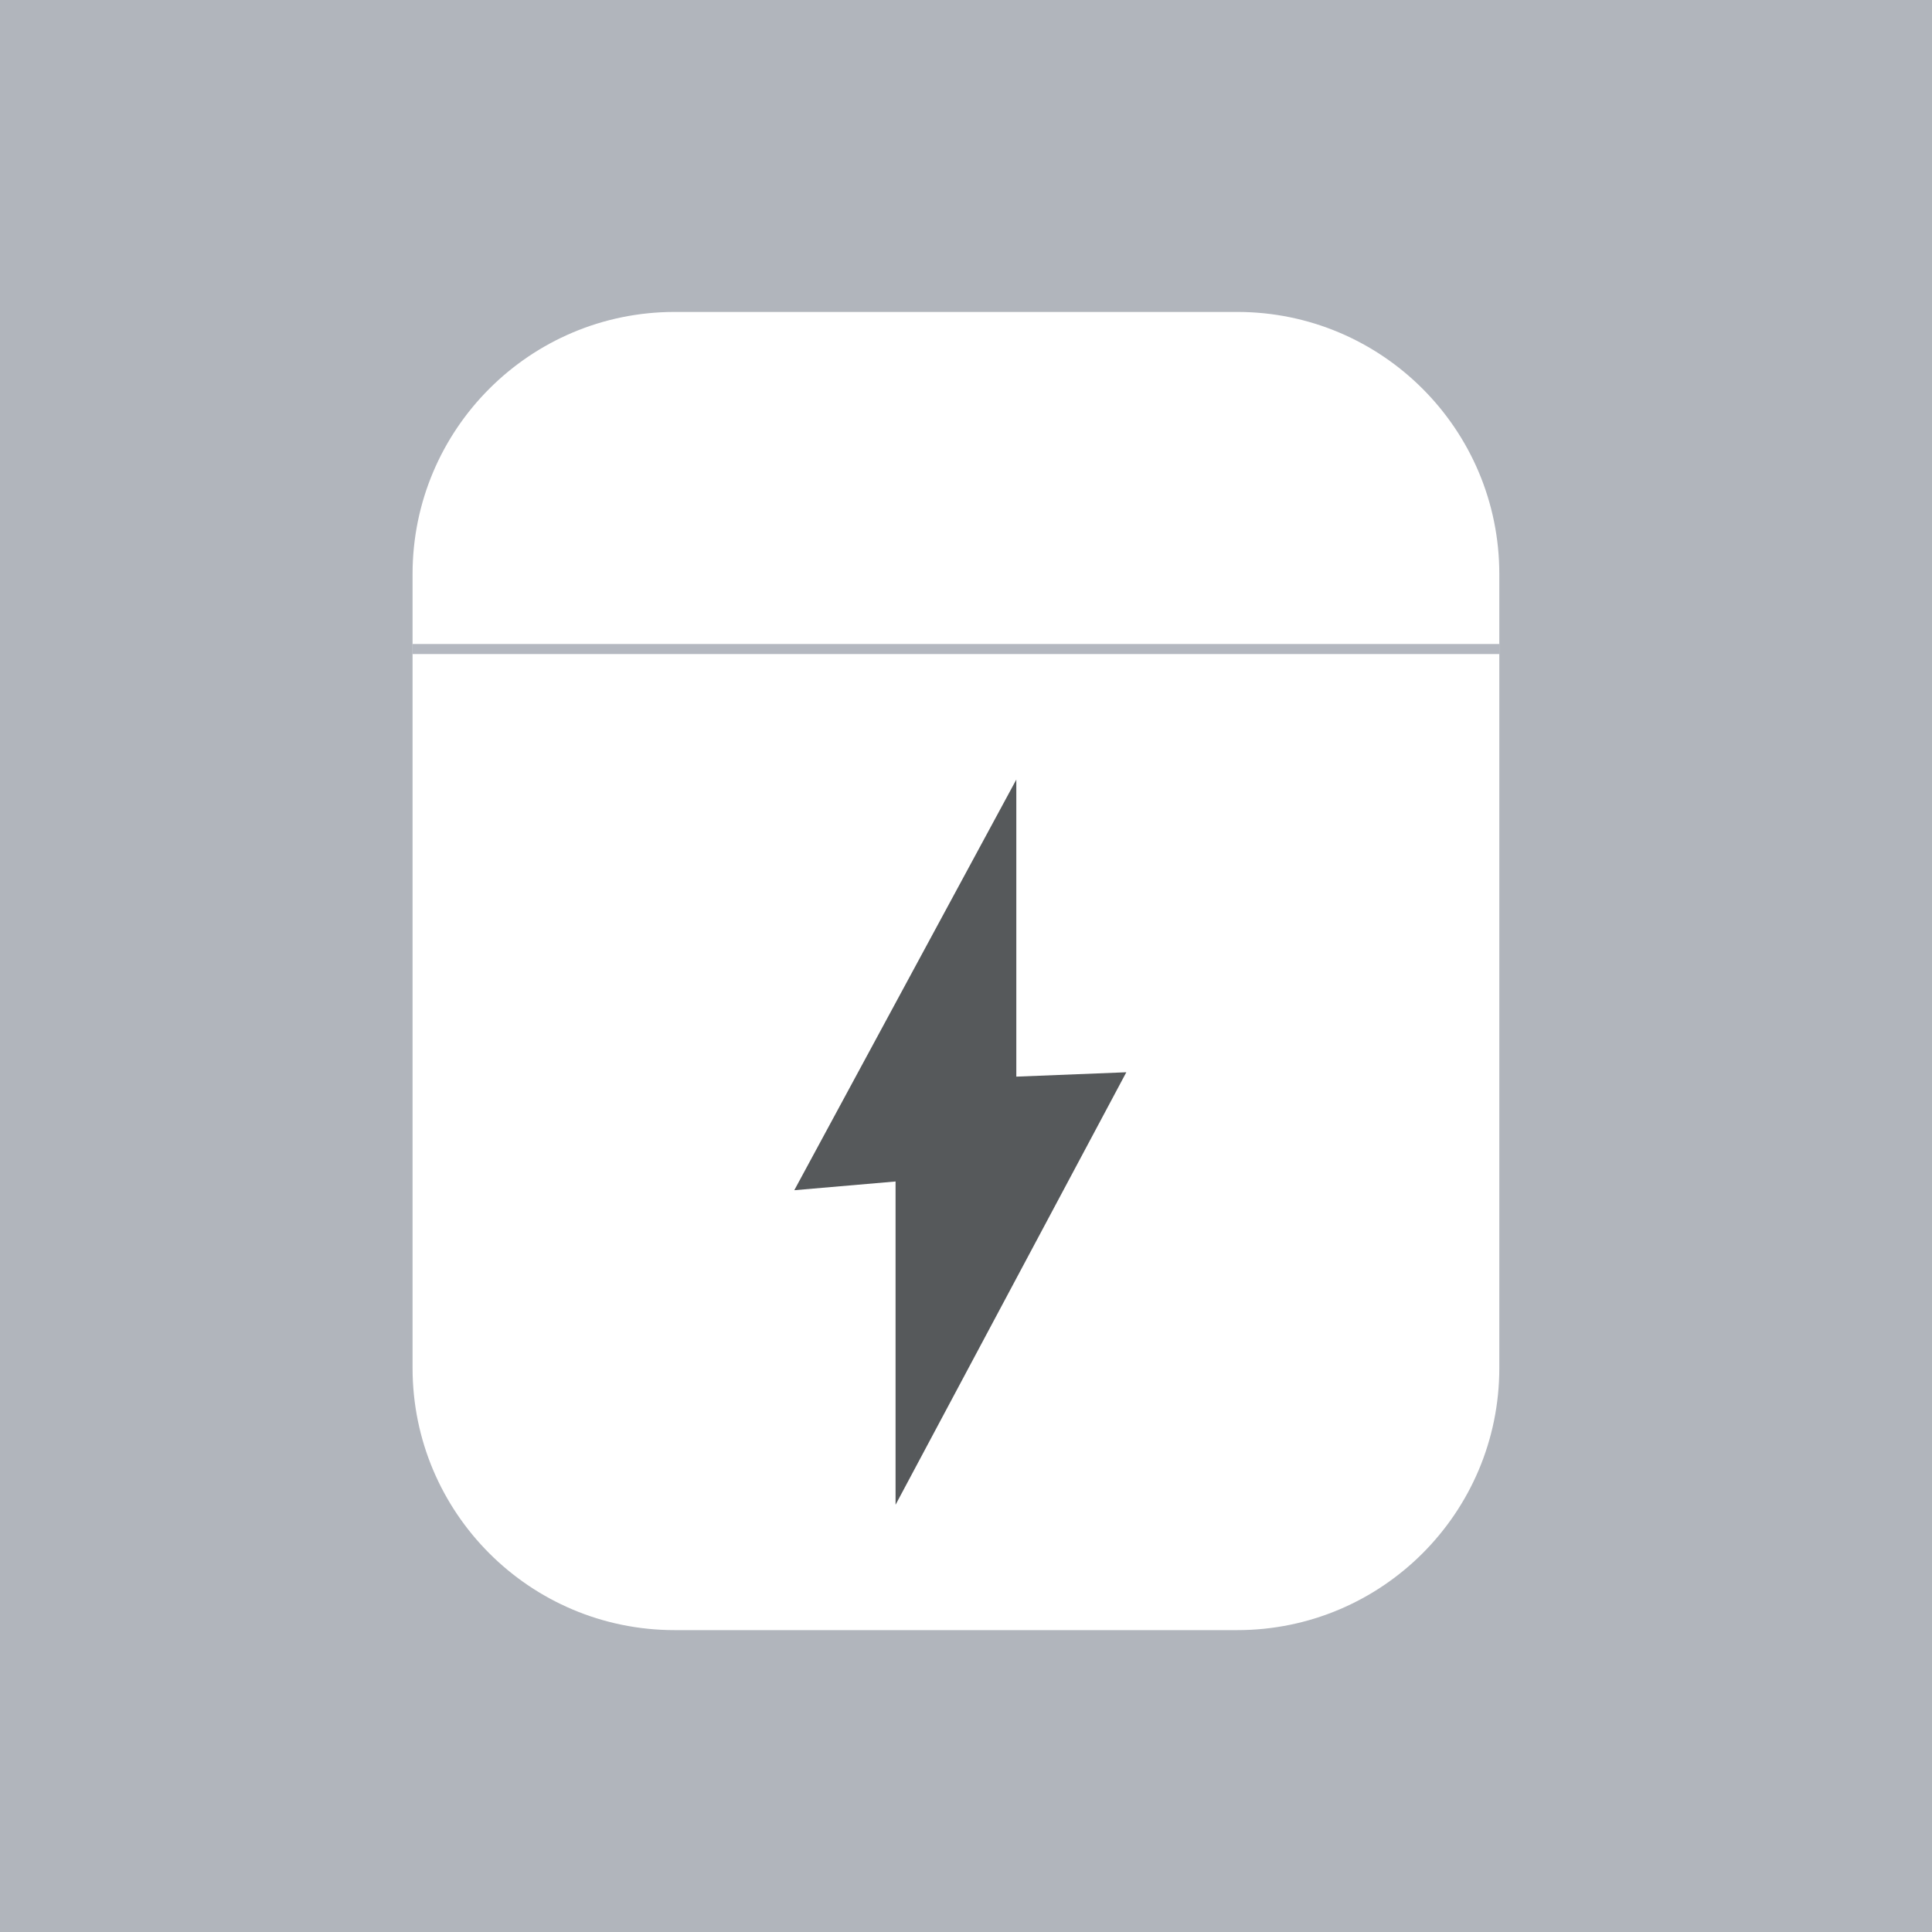 <svg xmlns="http://www.w3.org/2000/svg" xml:space="preserve" width="192" height="192" baseProfile="tiny">
  <rect width="100%" height="100%" fill="#B1B5BC" />
  <path fill="#FFF"
    d="M149 135.951C149 150.338 137.337 162 122.95 162h-55.9C52.663 162 41 150.338 41 135.951V57.049C41 42.663 52.663 31 67.05 31h55.9C137.337 31 149 42.663 149 57.049v78.902z" />
  <path fill="#B4B8C0" d="M41 64h108v1H41z" />
  <path fill="#56595B" d="M111.933 106.56 89 149.542v-32.128l-10.064.868L101 77.473v29.522z" />
</svg>
